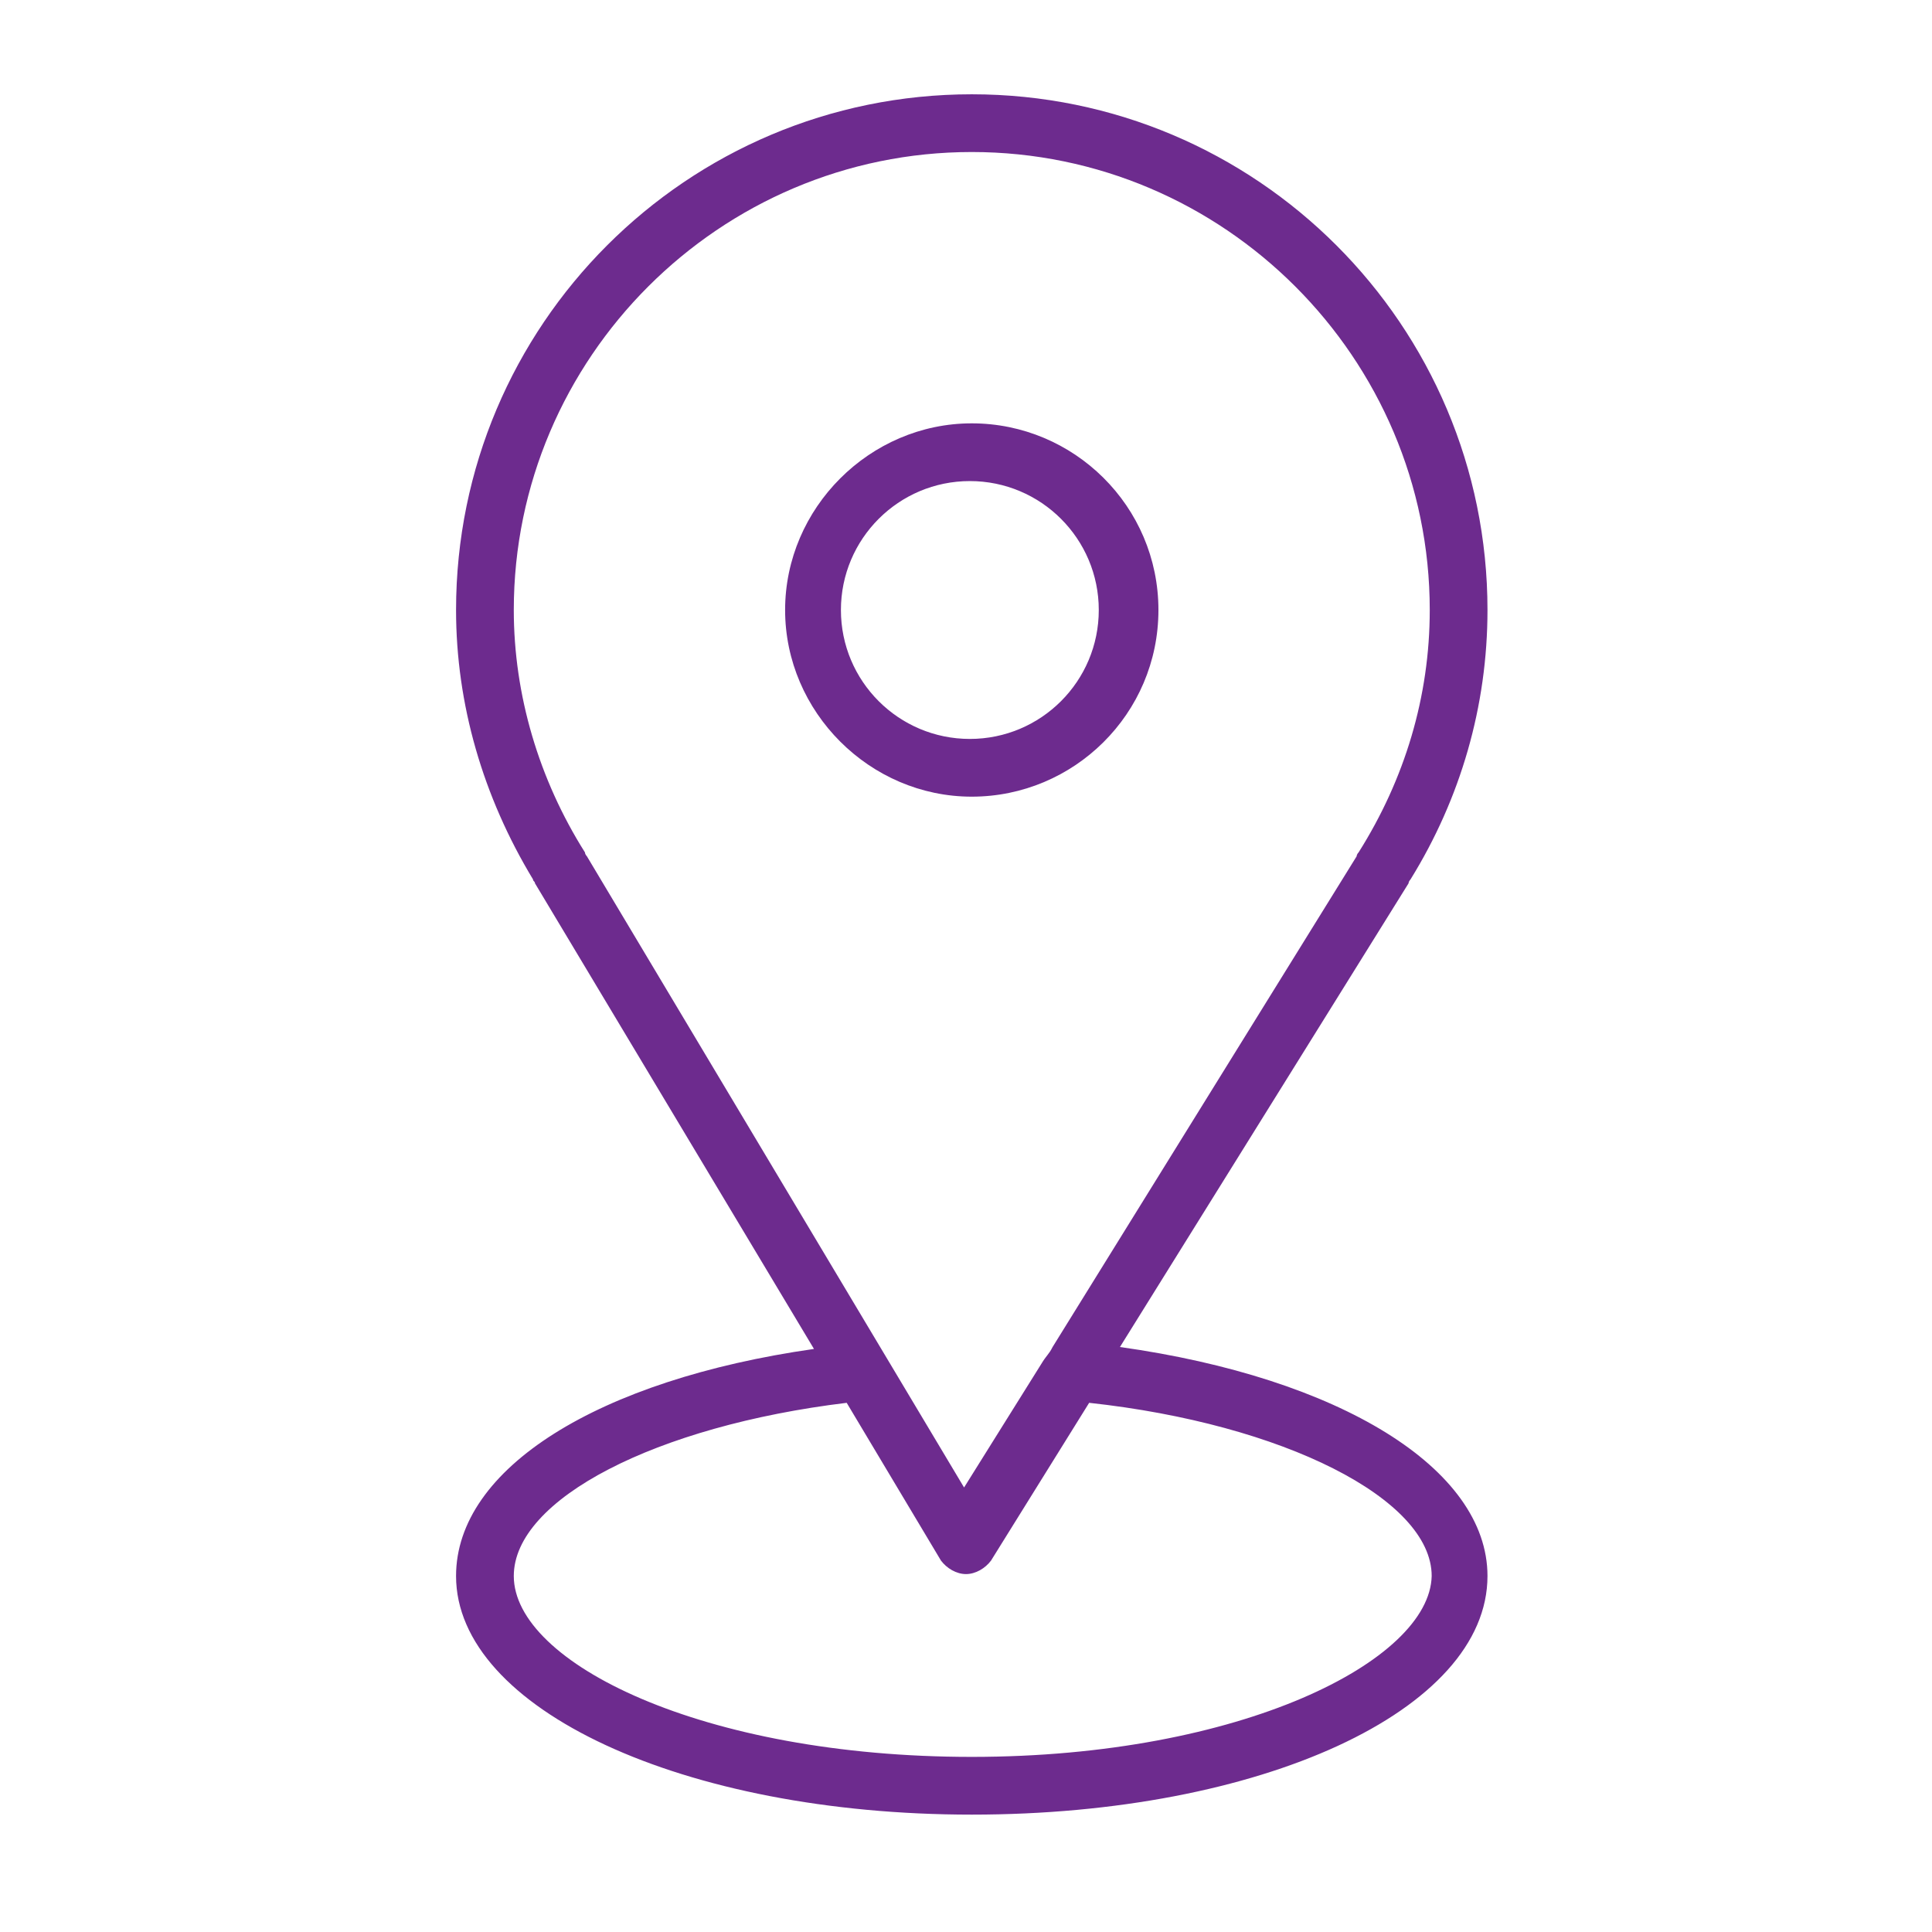 <?xml version="1.0" encoding="utf-8"?>
<!-- Generator: Adobe Illustrator 19.0.0, SVG Export Plug-In . SVG Version: 6.00 Build 0)  -->
<svg version="1.1" id="Layer_1" xmlns="http://www.w3.org/2000/svg" xmlns:xlink="http://www.w3.org/1999/xlink" x="0px" y="0px"
	 viewBox="-129 310.6 100.4 100.4" style="enable-background:new -129 310.6 100.4 100.4;" xml:space="preserve">
<style type="text/css">
	.st0{fill:#6D2B8E;}
</style>
<g>
	<path class="st0" d="M-70.8,380.6l15-24.1c0-0.1,0.1-0.2,0.1-0.2c2.6-4.2,4-9,4-14c0-14.8-12-26.8-26.8-26.8s-26.8,12-26.8,26.8
		c0,4.9,1.4,9.7,4,14c0,0.1,0.1,0.1,0.1,0.2l14.5,24.2c-11.2,1.6-18.6,6.2-18.6,11.8c0,6.9,11.8,12.4,26.8,12.4s26.8-5.4,26.8-12.4
		C-51.7,386.9-59.4,382.2-70.8,380.6z M-98.6,354.9c-2.4-3.8-3.7-8.2-3.7-12.6c0-13.1,10.7-23.8,23.8-23.8
		c13.1,0,23.8,10.7,23.8,23.8c0,4.5-1.3,8.8-3.7,12.6c-0.1,0.1-0.1,0.2-0.1,0.2l-15.8,25.5c-0.2,0.4-0.3,0.4-0.6,0.9l-4,6.4
		l-19.6-32.8C-98.5,355.1-98.6,355-98.6,354.9z M-78.5,401.9c-14,0-23.8-4.9-23.8-9.4c0-4,7.4-7.8,17.3-9l4.9,8.2
		c0.3,0.4,0.8,0.7,1.3,0.7c0,0,0,0,0,0c0.5,0,1-0.3,1.3-0.7l5.1-8.2c10.1,1.1,17.8,5,17.8,9C-54.7,396.9-64.5,401.9-78.5,401.9z"/>
	<path class="st0" d="M-68.8,342.3c0-5.4-4.4-9.7-9.7-9.7s-9.7,4.4-9.7,9.7s4.4,9.7,9.7,9.7S-68.8,347.7-68.8,342.3z M-85.3,342.3
		c0-3.7,3-6.7,6.7-6.7s6.7,3,6.7,6.7c0,3.7-3,6.7-6.7,6.7S-85.3,346-85.3,342.3z"/>
</g>
</svg>
